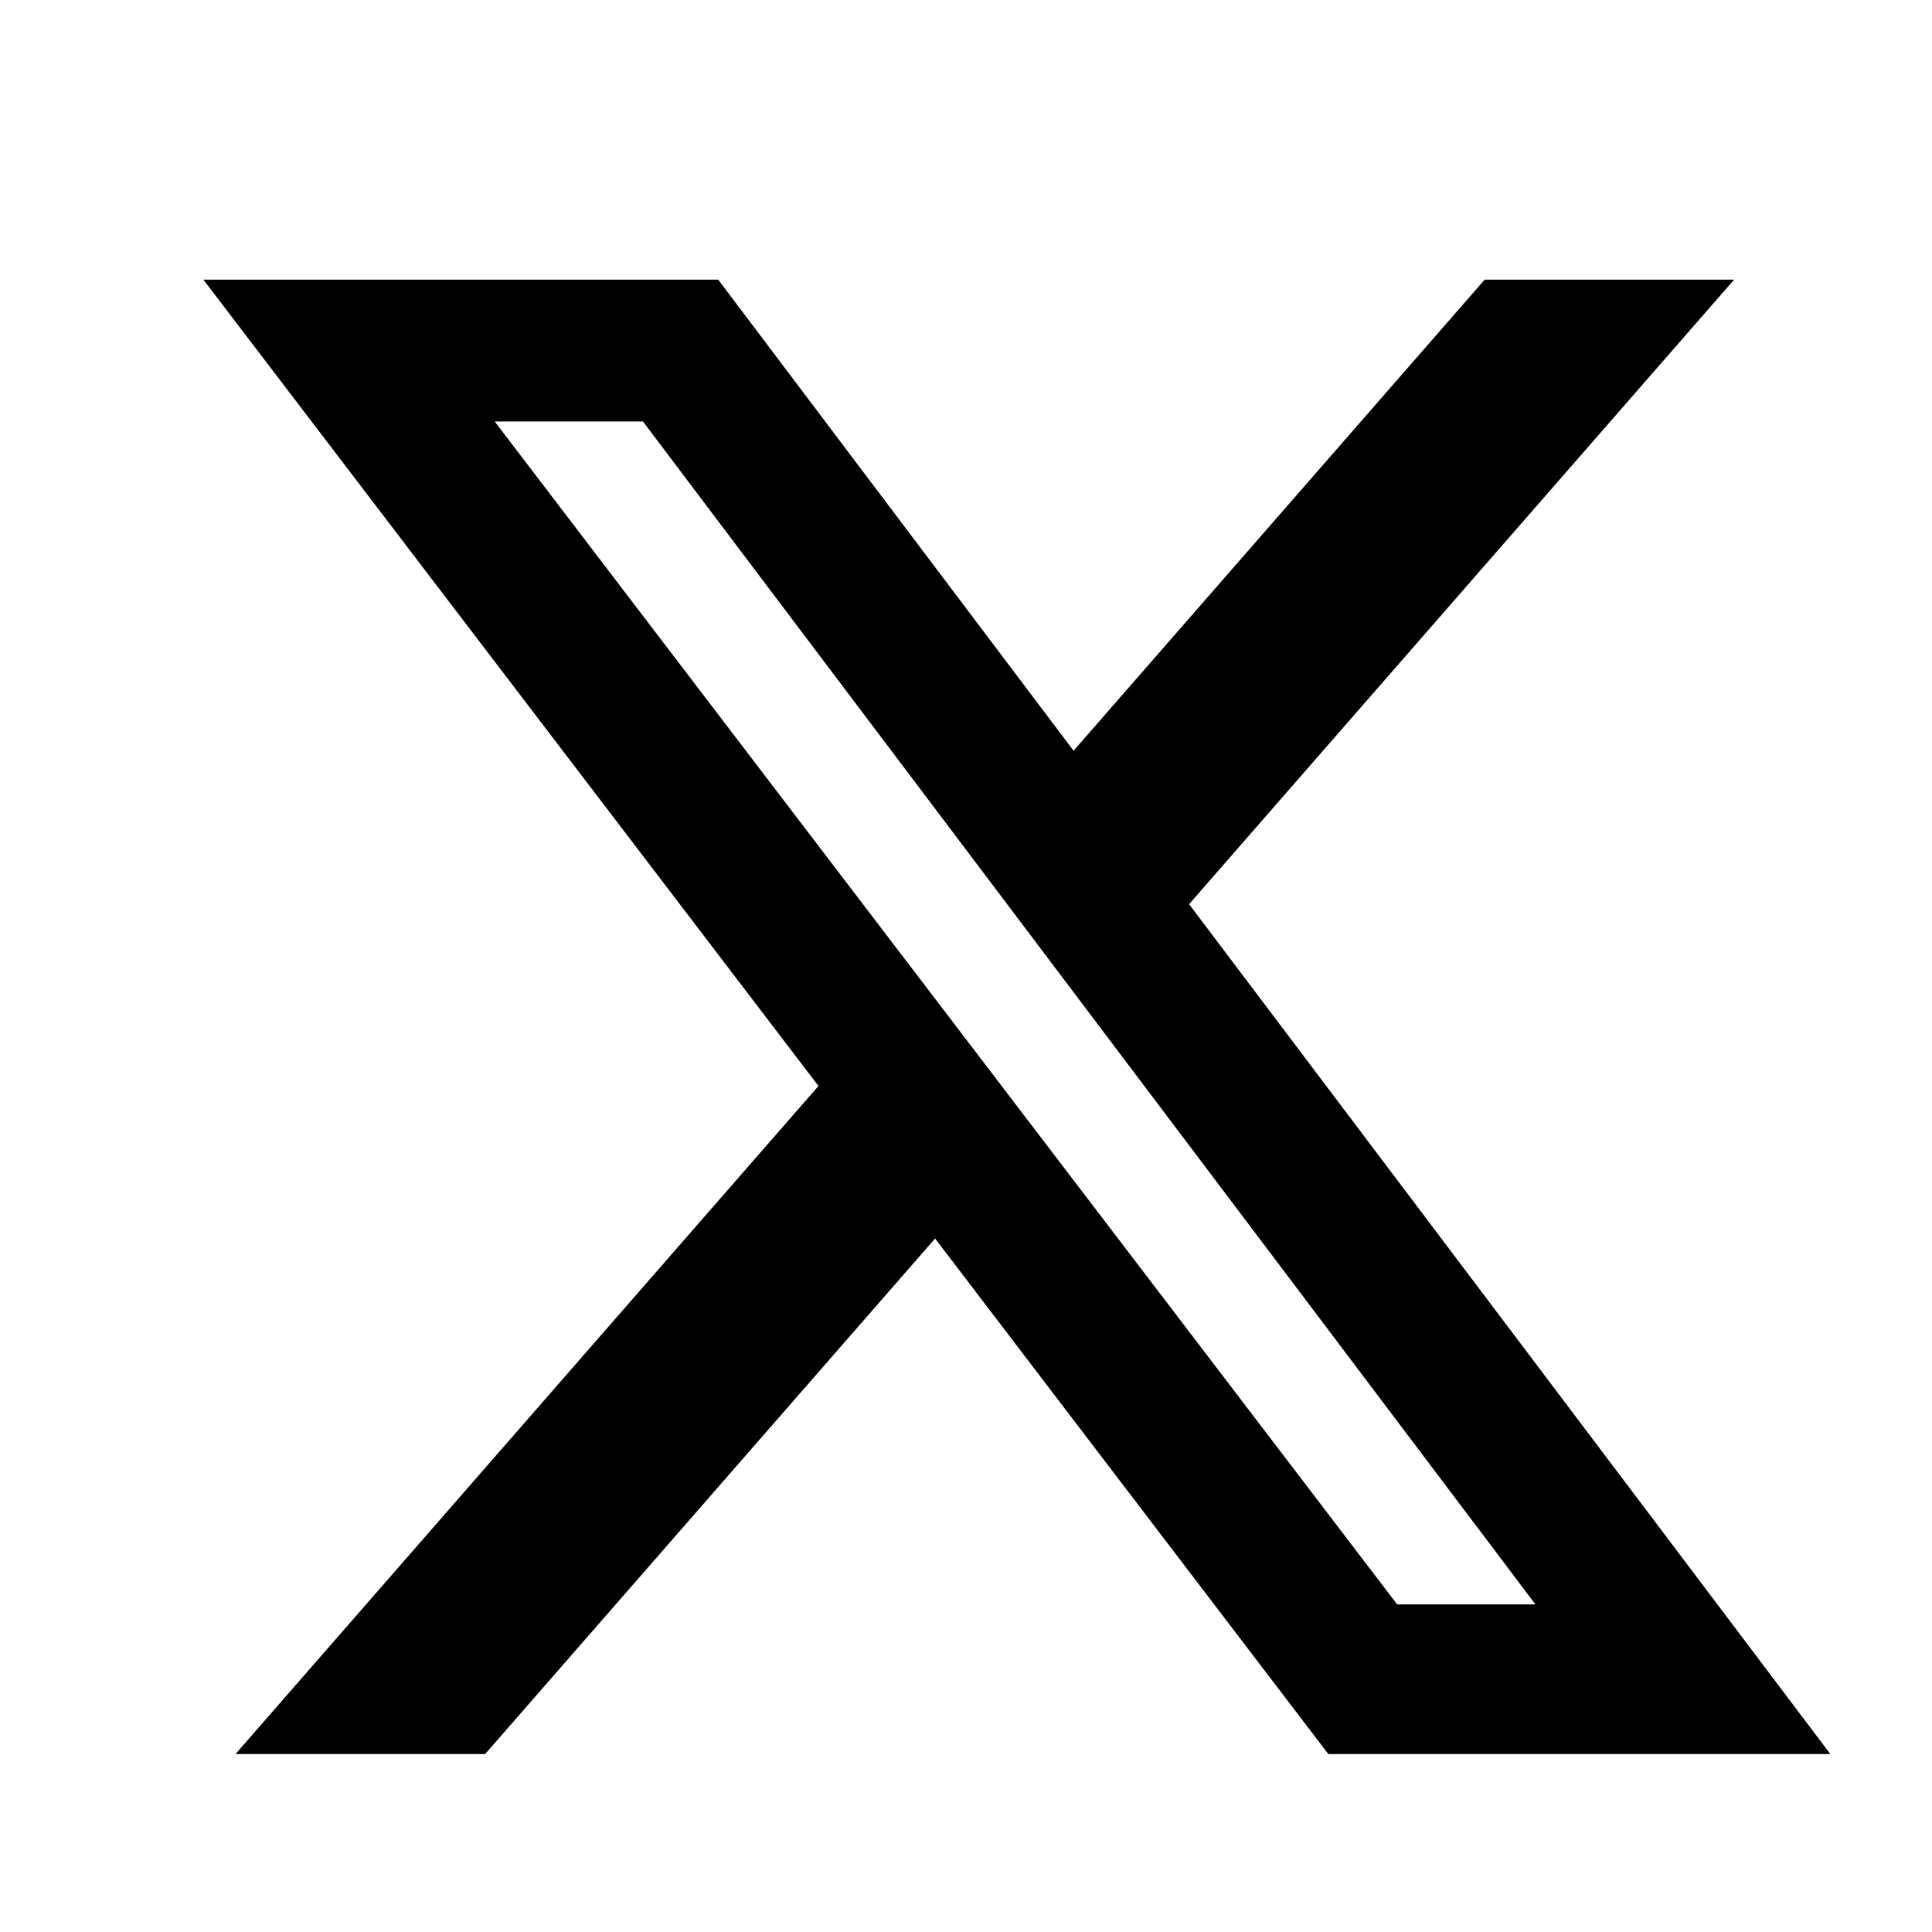 <svg xmlns="http://www.w3.org/2000/svg" width="16" height="16" fill="black" class="bi bi-twitter-x" viewBox="-2 -2 19 19">
  <path d="M12.6.75h2.454l-5.36 6.142L16 15.25h-4.937l-3.867-5.07-4.425 5.07H.316l5.733-6.57L0 .75h5.063l3.495 4.633L12.601.75Zm-.86 13.028h1.36L4.323 2.145H2.865z"/>
</svg>